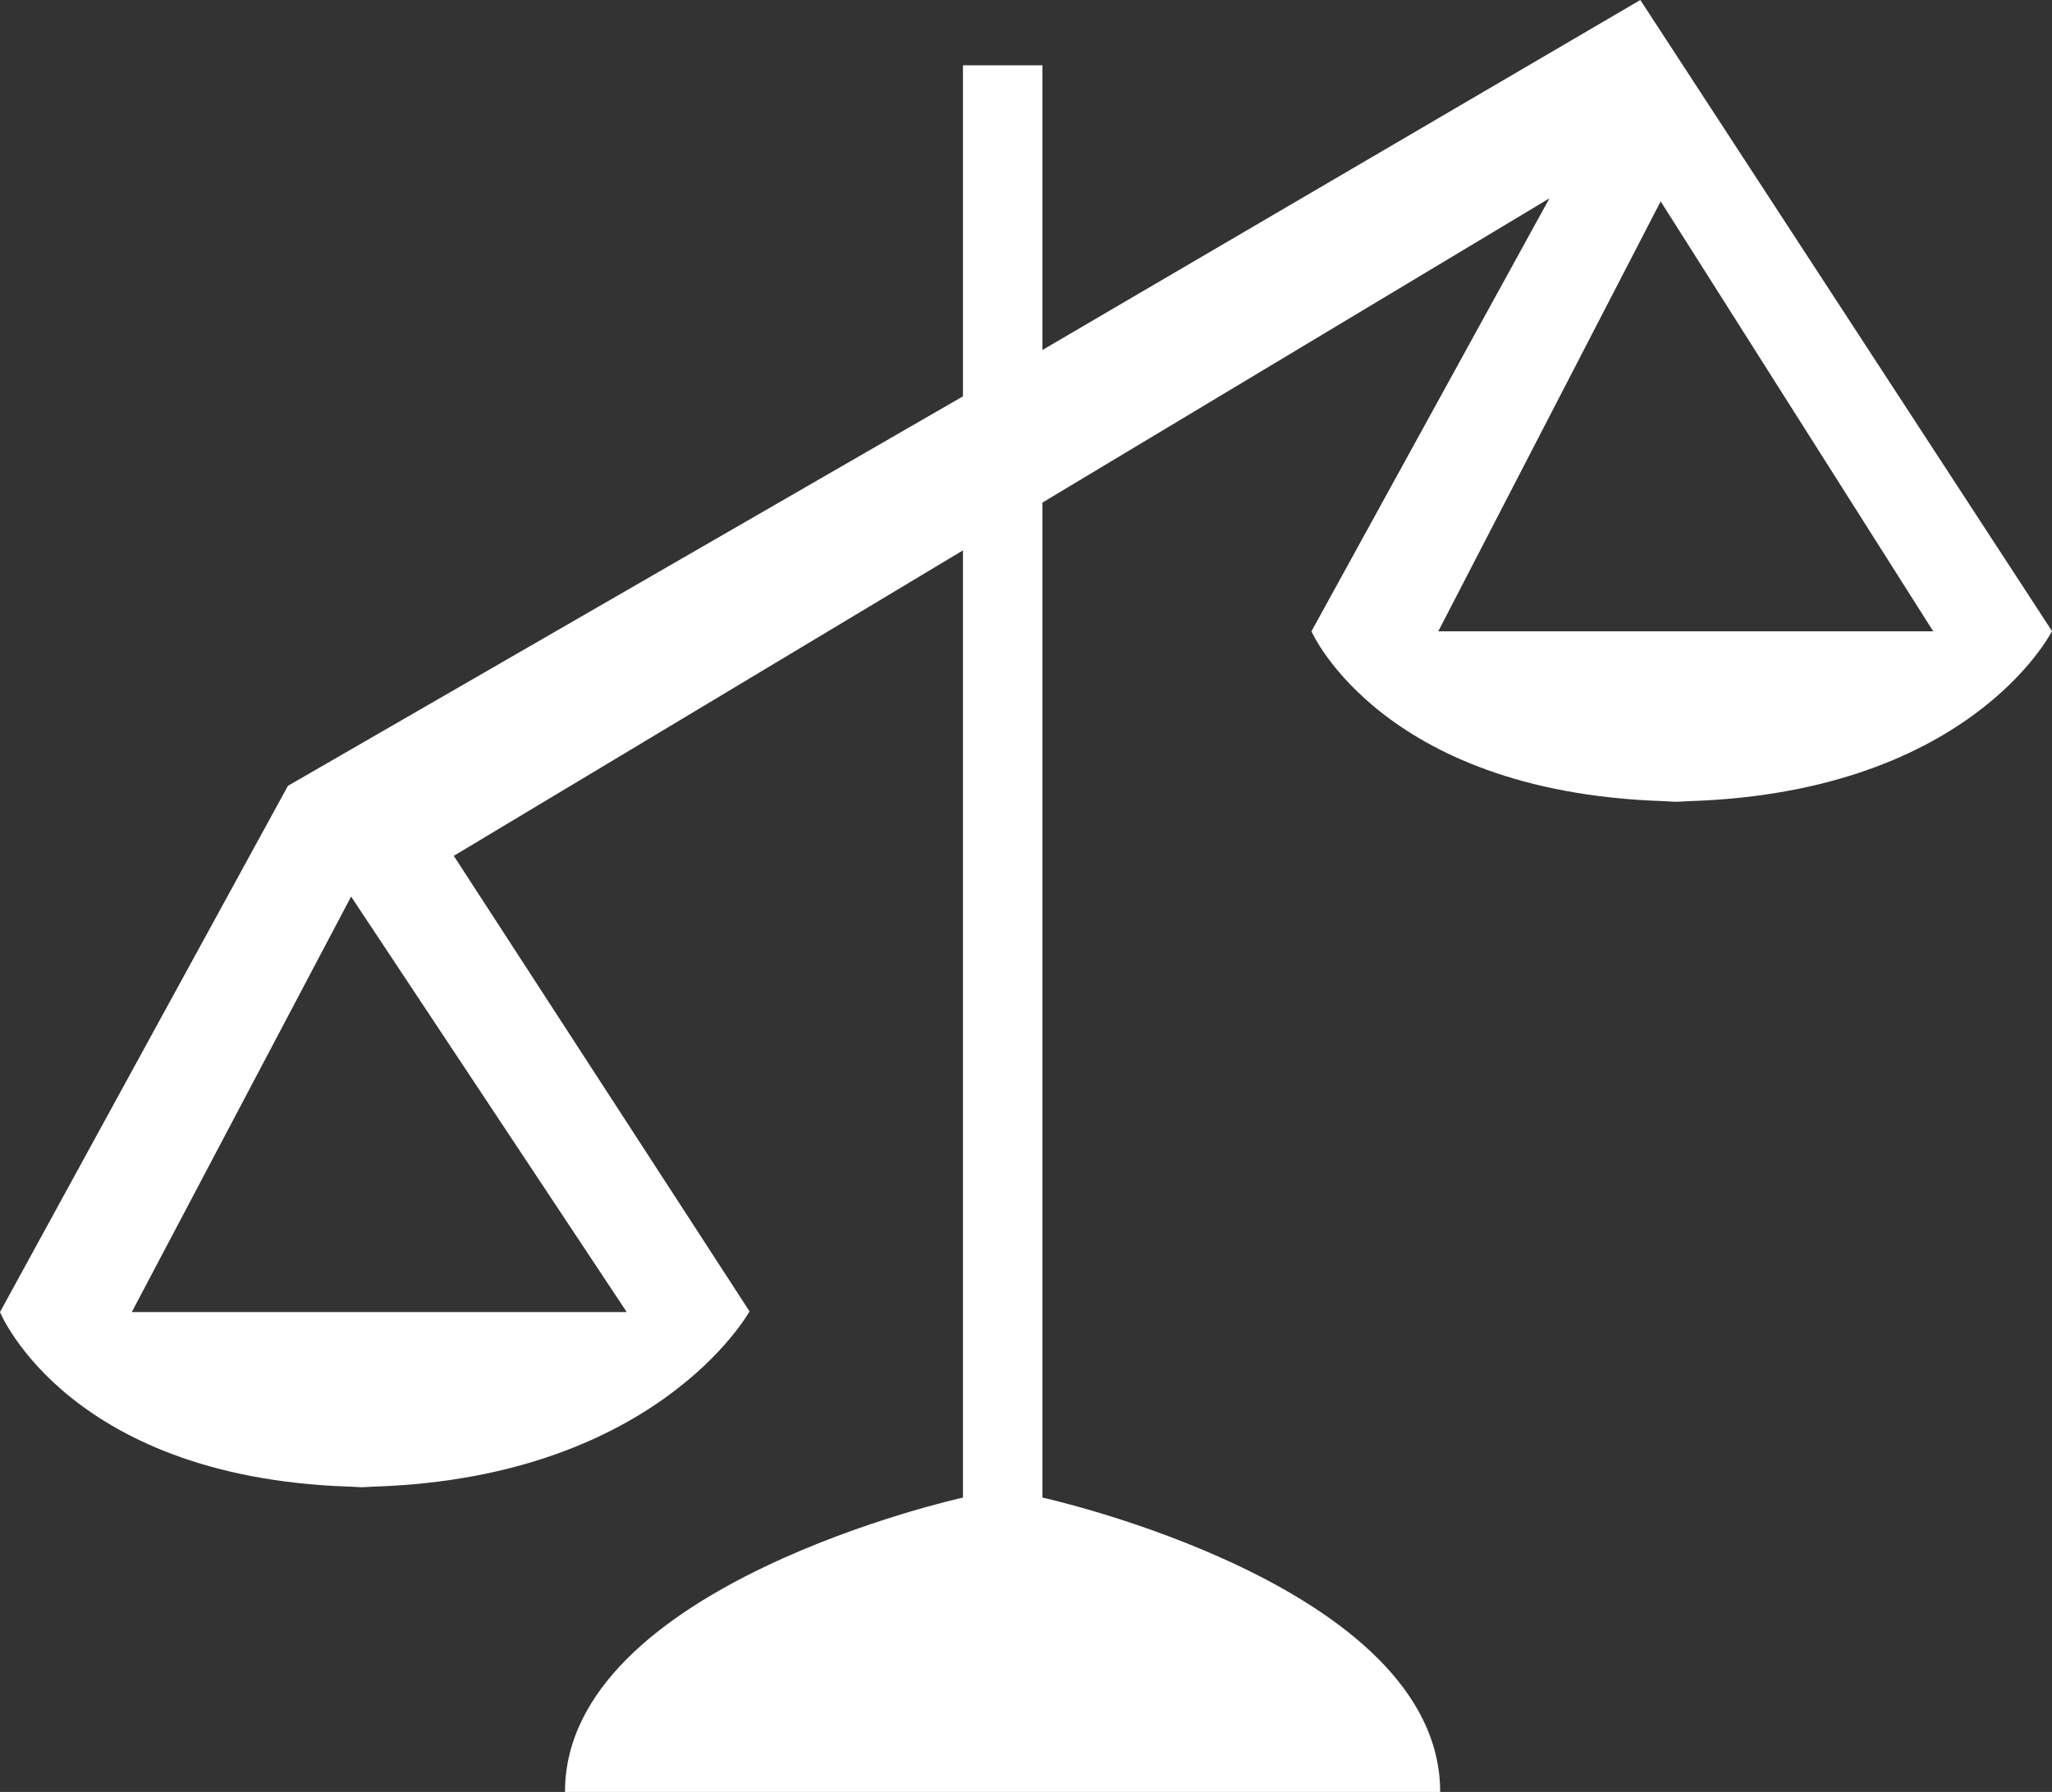 <svg xmlns="http://www.w3.org/2000/svg" width="86.73" height="75.73" viewBox="0 0 86.73 75.73">
	<rect x="0" y="0" width="86.73" height="75.73" fill="#333333" stroke="none"/>
	<style type="text/css">
		.st0{fill:#ffffff;}
	</style>
	<path class="st0" d="M71.38,33.89C71.2,33.89 71.04,33.87 70.86,33.87C70.67,33.87 70.51,33.89 70.33,33.89Z"/>
	<path class="st0" d="M15.83,62.86C15.64,62.86 15.47,62.84 15.29,62.84C15.12,62.84 14.96,62.86 14.78,62.86Z"/>
	<path class="st0" d="M60.79,26.68L70.19,8.51L81.71,26.68ZM26.49,55.45L5.57,55.45L14.84,37.89ZM86.73,26.67L69.33,0L44.06,14.79L44.06,2.76L40.7,2.76L40.7,16.75L12.17,33.21L0,55.45C0,55.45 2.93,62.64 15.29,62.84C27.7,62.64 31.68,55.42 31.68,55.42L19.18,36.17L40.7,23.26L40.7,63.29C40.7,63.29 23.88,66.98 23.88,75.73L60.87,75.73C60.87,66.98 44.06,63.29 44.06,63.29L44.06,21.24L65.49,8.38L55.43,26.68C55.43,26.68 58.48,33.68 70.86,33.87C83.23,33.68 86.73,26.67 86.73,26.67"/>
</svg>